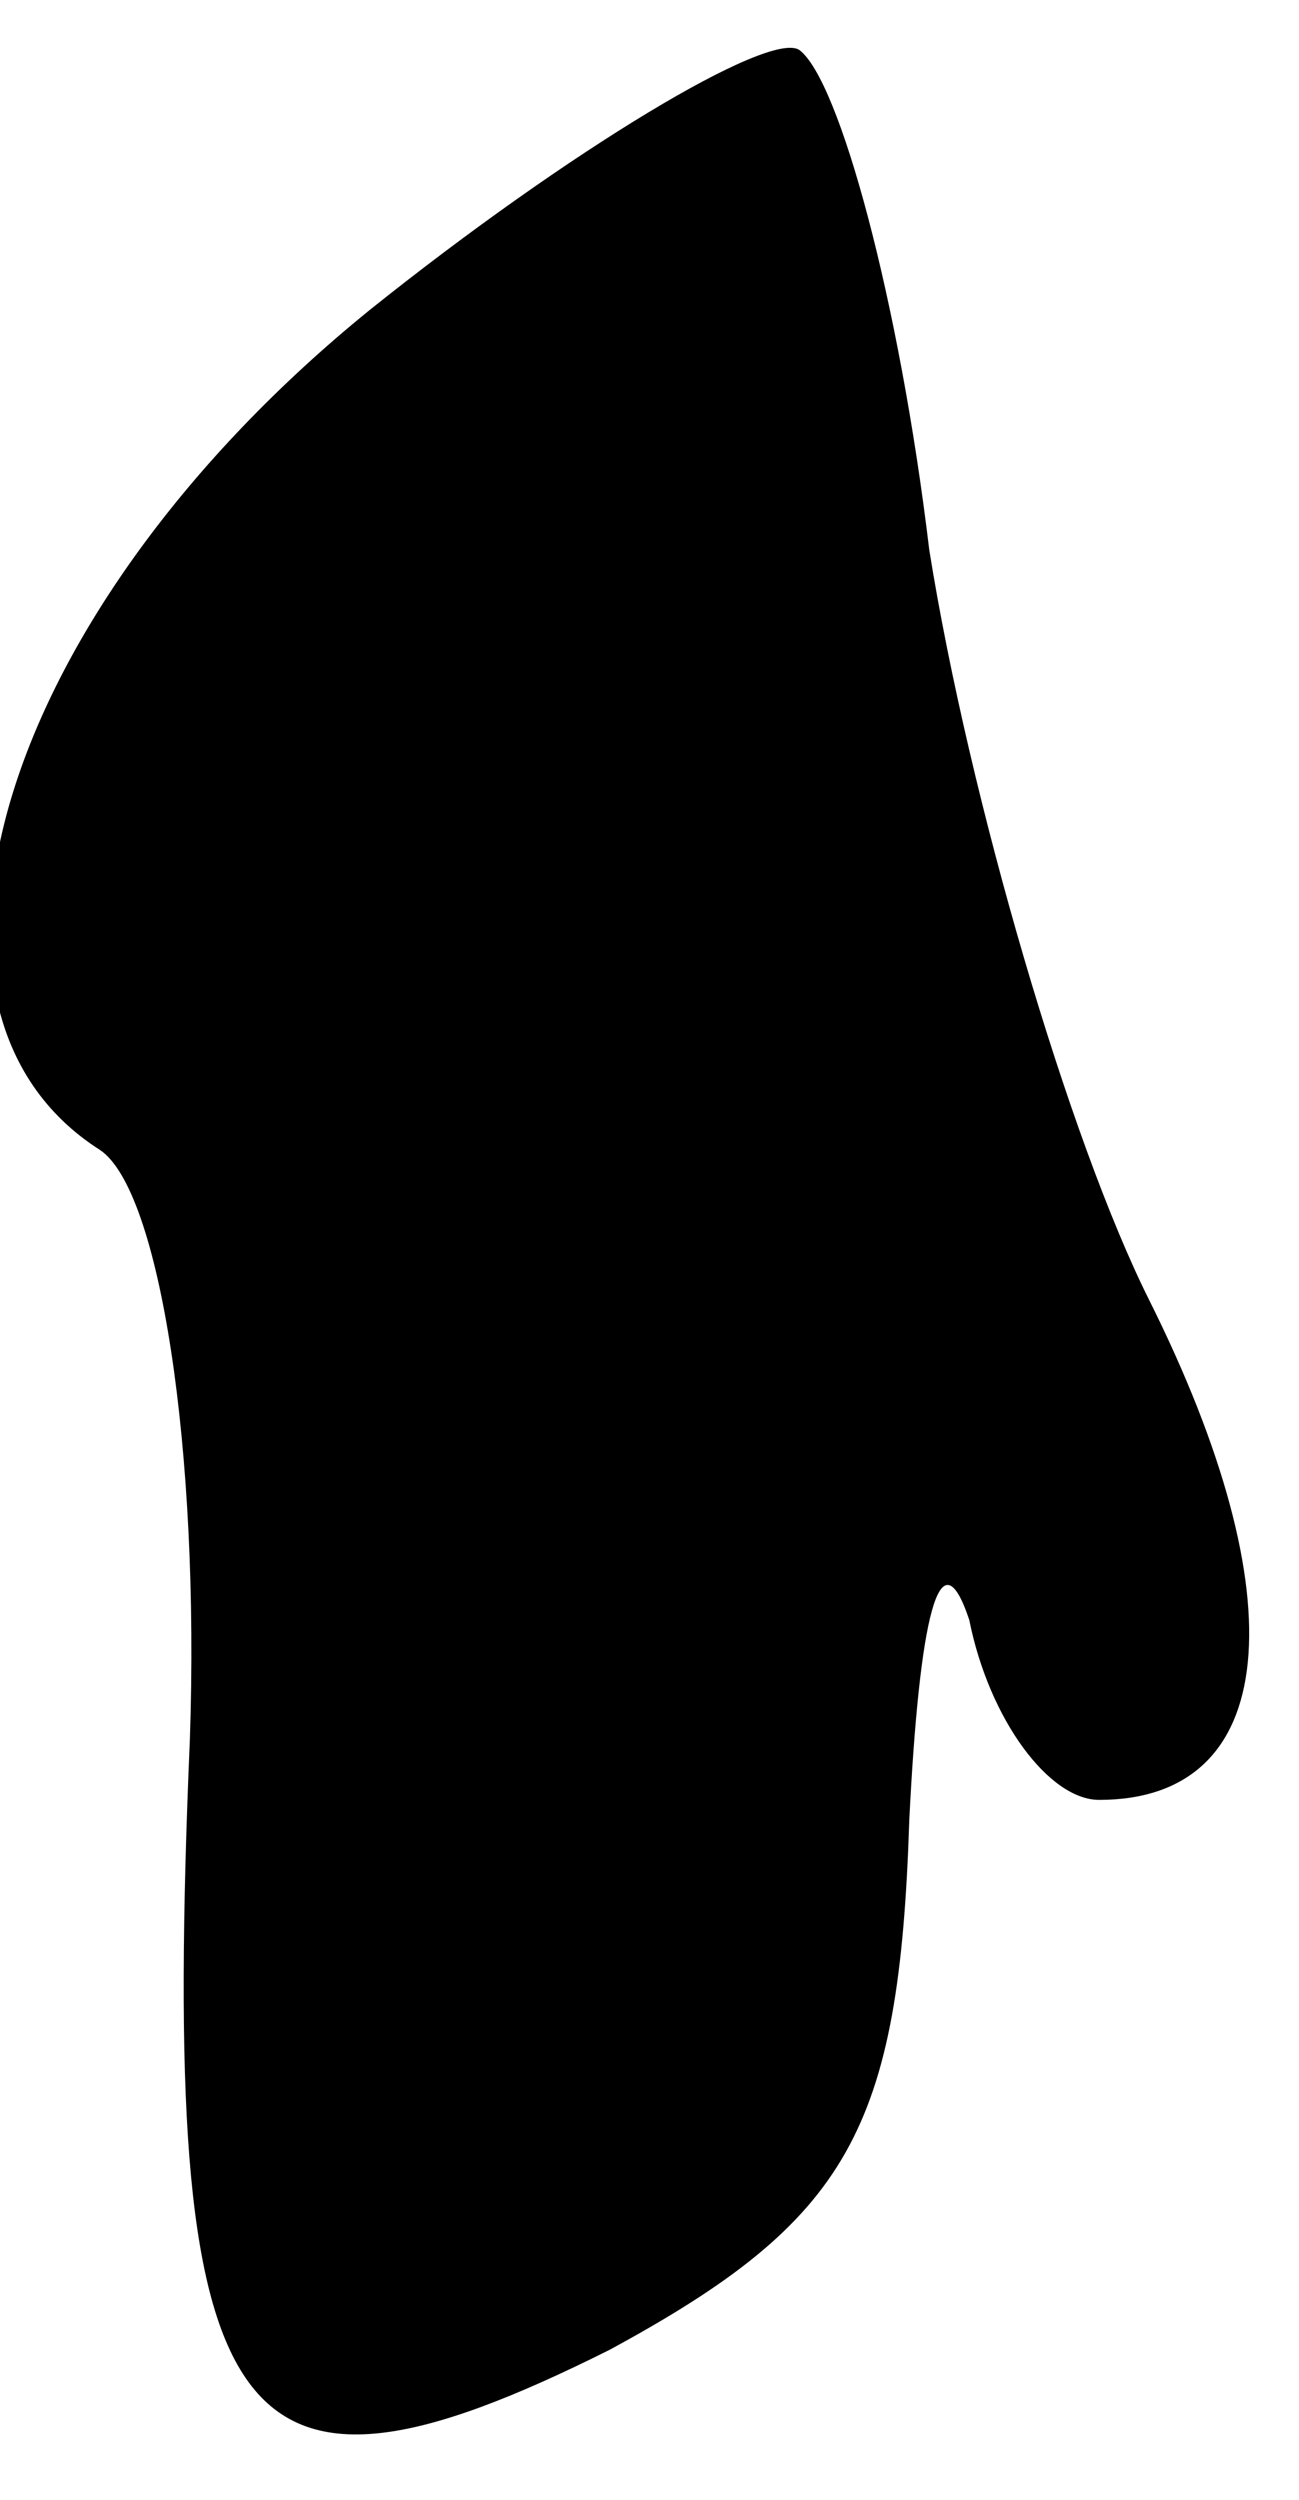 <?xml version="1.0" standalone="no"?>
<!DOCTYPE svg PUBLIC "-//W3C//DTD SVG 20010904//EN"
 "http://www.w3.org/TR/2001/REC-SVG-20010904/DTD/svg10.dtd">
<svg version="1.0" xmlns="http://www.w3.org/2000/svg"
 width="13pt" height="25pt" viewBox="0 0 13 25"
 preserveAspectRatio="xMidYMid meet">
<g transform="translate(0,25) scale(0.1,-0.1)"
fill="#000000" stroke="none">
<path fill="#000000" stroke="none" d="M37 219 c-37 -30 -49 -70 -27 -84 6 -4
10 -30 9 -59 -3 -70 4 -80 42 -61 24 13 29 22 30 53 1 20 3 29 6 20 2 -10 8
-18 13 -18 18 0 20 20 5 50 -8 16 -18 50 -22 75 -3 25 -9 47 -13 50 -3 2 -23
-10 -43 -26z"/>
</g>
</svg>
